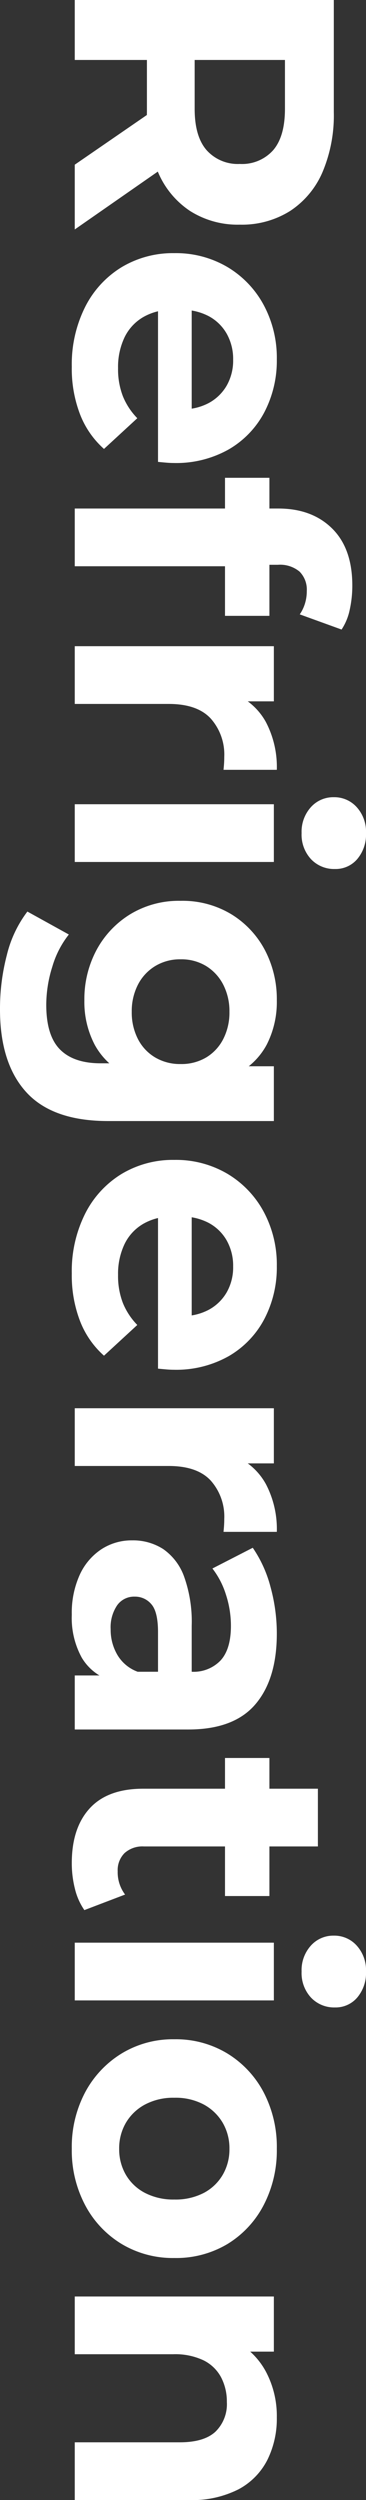 <svg xmlns="http://www.w3.org/2000/svg" width="79.12" height="540.4" viewBox="0 0 79.12 540.4">
  <rect x="0" y="0" width="79.12" height="540.4" fill="#333333" stroke="none"/>
  <path id="Path_942" data-name="Path 942" d="M6.64,0V-56H30.88a31.486,31.486,0,0,1,12.96,2.44,18.978,18.978,0,0,1,8.4,7A19.542,19.542,0,0,1,55.2-35.68a19.2,19.2,0,0,1-2.96,10.76A18.821,18.821,0,0,1,43.84-18a31.944,31.944,0,0,1-12.96,2.4H13.84l5.76-5.68V0Zm35.6,0-14-20.32H42.08L56.24,0ZM19.6-19.84l-5.76-6.08H30.16q6,0,8.96-2.6a9.035,9.035,0,0,0,2.96-7.16,9.008,9.008,0,0,0-2.96-7.2q-2.96-2.56-8.96-2.56H13.84L19.6-51.6ZM85.92.64A27.708,27.708,0,0,1,73-2.24a21.234,21.234,0,0,1-8.6-7.88,21.5,21.5,0,0,1-3.04-11.4,21.876,21.876,0,0,1,3-11.48,21.268,21.268,0,0,1,8.2-7.84,24.129,24.129,0,0,1,11.76-2.84A24.052,24.052,0,0,1,95.72-41a20.066,20.066,0,0,1,8.04,7.68,23.063,23.063,0,0,1,2.96,11.96q0,.72-.08,1.64T106.48-18H71.52v-7.28h28.4l-4.8,2.16a11.962,11.962,0,0,0-1.36-5.84A9.928,9.928,0,0,0,90-32.84a10.912,10.912,0,0,0-5.6-1.4,11.131,11.131,0,0,0-5.64,1.4,9.778,9.778,0,0,0-3.8,3.92,12.371,12.371,0,0,0-1.36,5.96v1.92a12.1,12.1,0,0,0,1.56,6.2,10.178,10.178,0,0,0,4.4,4.08,14.945,14.945,0,0,0,6.68,1.4,16.189,16.189,0,0,0,6.04-1.04,14.712,14.712,0,0,0,4.76-3.12l6.64,7.2a19.343,19.343,0,0,1-7.44,5.16A27.527,27.527,0,0,1,85.92.64ZM116.56,0V-44q0-7.28,4.32-11.64T133.2-60a24.089,24.089,0,0,1,5.24.56,12.236,12.236,0,0,1,4.28,1.76l-3.28,9.04a8.5,8.5,0,0,0-2.32-1.12,9.069,9.069,0,0,0-2.72-.4,5.513,5.513,0,0,0-4.2,1.56,6.571,6.571,0,0,0-1.48,4.68v4l.32,5.36V0Zm-6.64-32.48v-9.6h29.84v9.6ZM146.32,0V-43.04h11.92v12.16l-1.68-3.52a13.829,13.829,0,0,1,6.16-6.92,20.939,20.939,0,0,1,10.32-2.36v11.52q-.8-.08-1.44-.12t-1.36-.04a11.717,11.717,0,0,0-8.28,2.92q-3.16,2.92-3.16,9.08V0Zm34.16,0V-43.04h12.48V0Zm6.24-49.04a7.916,7.916,0,0,1-5.6-2A6.487,6.487,0,0,1,178.96-56a6.487,6.487,0,0,1,2.16-4.96,7.916,7.916,0,0,1,5.6-2,8.222,8.222,0,0,1,5.6,1.88,6.123,6.123,0,0,1,2.16,4.84,6.856,6.856,0,0,1-2.12,5.16A7.792,7.792,0,0,1,186.72-49.04Zm38.08,65.2a45.985,45.985,0,0,1-11.72-1.48,25.44,25.44,0,0,1-9.4-4.44l4.96-8.96a20.373,20.373,0,0,0,6.92,3.56,27.512,27.512,0,0,0,8.28,1.32q6.64,0,9.64-2.96t3-8.8v-6.48l.8-10.8-.16-10.88v-9.28h11.84V-7.2q0,12-6.24,17.68T224.8,16.16ZM222.88-2.08a22.538,22.538,0,0,1-10.84-2.6,20.352,20.352,0,0,1-7.76-7.28,20.2,20.2,0,0,1-2.92-10.92,20.349,20.349,0,0,1,2.92-11,20.05,20.05,0,0,1,7.76-7.24,22.822,22.822,0,0,1,10.84-2.56,20.231,20.231,0,0,1,9.6,2.2,15.13,15.13,0,0,1,6.48,6.8,26.183,26.183,0,0,1,2.32,11.8,25.976,25.976,0,0,1-2.32,11.72,15.364,15.364,0,0,1-6.48,6.84A19.936,19.936,0,0,1,222.88-2.08Zm2.48-10.24a12.56,12.56,0,0,0,5.84-1.32,9.8,9.8,0,0,0,4-3.72,10.519,10.519,0,0,0,1.44-5.52,10.464,10.464,0,0,0-1.44-5.56,9.884,9.884,0,0,0-4-3.68,12.56,12.56,0,0,0-5.84-1.32,12.56,12.56,0,0,0-5.84,1.32,10.167,10.167,0,0,0-4.04,3.68A10.246,10.246,0,0,0,214-22.88a10.3,10.3,0,0,0,1.48,5.52,10.072,10.072,0,0,0,4.04,3.72A12.56,12.56,0,0,0,225.36-12.32ZM281.92.64A27.708,27.708,0,0,1,269-2.24a21.234,21.234,0,0,1-8.6-7.88,21.5,21.5,0,0,1-3.04-11.4,21.876,21.876,0,0,1,3-11.48,21.268,21.268,0,0,1,8.2-7.84,24.129,24.129,0,0,1,11.76-2.84A24.052,24.052,0,0,1,291.72-41a20.065,20.065,0,0,1,8.04,7.68,23.064,23.064,0,0,1,2.96,11.96q0,.72-.08,1.64T302.48-18H267.52v-7.28h28.4l-4.8,2.16a11.962,11.962,0,0,0-1.36-5.84A9.928,9.928,0,0,0,286-32.84a10.912,10.912,0,0,0-5.6-1.4,11.131,11.131,0,0,0-5.64,1.4,9.778,9.778,0,0,0-3.8,3.92,12.372,12.372,0,0,0-1.36,5.96v1.92a12.1,12.1,0,0,0,1.56,6.2,10.178,10.178,0,0,0,4.4,4.08,14.945,14.945,0,0,0,6.68,1.4,16.189,16.189,0,0,0,6.04-1.04,14.712,14.712,0,0,0,4.76-3.12l6.64,7.2a19.343,19.343,0,0,1-7.44,5.16A27.527,27.527,0,0,1,281.92.64ZM311.04,0V-43.04h11.92v12.16l-1.68-3.52a13.829,13.829,0,0,1,6.16-6.92,20.939,20.939,0,0,1,10.32-2.36v11.52q-.8-.08-1.44-.12t-1.36-.04a11.717,11.717,0,0,0-8.28,2.92q-3.16,2.92-3.16,9.08V0ZM368.8,0V-8.4l-.8-1.84V-25.28a8.047,8.047,0,0,0-2.44-6.24q-2.44-2.24-7.48-2.24a21.724,21.724,0,0,0-6.76,1.08,17.884,17.884,0,0,0-5.64,2.92l-4.48-8.72a26.987,26.987,0,0,1,8.48-3.84,37.951,37.951,0,0,1,10.08-1.36q9.84,0,15.28,4.64t5.44,14.48V0ZM355.68.64a19.891,19.891,0,0,1-8.64-1.72,13.126,13.126,0,0,1-5.52-4.68,11.938,11.938,0,0,1-1.92-6.64,12.015,12.015,0,0,1,1.88-6.72,12.31,12.31,0,0,1,5.96-4.52,28.947,28.947,0,0,1,10.64-1.64h11.44V-18H359.44q-4.4,0-6.04,1.44a4.593,4.593,0,0,0-1.64,3.6,4.488,4.488,0,0,0,1.88,3.8,8.468,8.468,0,0,0,5.16,1.4,10.716,10.716,0,0,0,5.6-1.48A8.479,8.479,0,0,0,368-13.6l1.92,5.76a11.142,11.142,0,0,1-4.96,6.32A17.837,17.837,0,0,1,355.68.64Zm53.68,0q-7.6,0-11.84-3.88T393.28-14.8V-52.56h12.48v37.6a5.775,5.775,0,0,0,1.44,4.2,5.216,5.216,0,0,0,3.92,1.48,8.021,8.021,0,0,0,5.04-1.6l3.36,8.8a13.711,13.711,0,0,1-4.6,2.04A22.521,22.521,0,0,1,409.36.64ZM386.64-32.48v-9.6h29.84v9.6ZM426.56,0V-43.04h12.48V0Zm6.24-49.04a7.916,7.916,0,0,1-5.6-2A6.487,6.487,0,0,1,425.04-56a6.487,6.487,0,0,1,2.16-4.96,7.916,7.916,0,0,1,5.6-2,8.222,8.222,0,0,1,5.6,1.88,6.123,6.123,0,0,1,2.16,4.84,6.856,6.856,0,0,1-2.12,5.16A7.792,7.792,0,0,1,432.8-49.04ZM471.12.64a25.219,25.219,0,0,1-12.2-2.88,21.927,21.927,0,0,1-8.4-7.88,21.291,21.291,0,0,1-3.08-11.4A21.439,21.439,0,0,1,450.52-33a21.631,21.631,0,0,1,8.4-7.84,25.507,25.507,0,0,1,12.2-2.84,25.571,25.571,0,0,1,12.16,2.84,21.365,21.365,0,0,1,8.4,7.8,21.6,21.6,0,0,1,3.04,11.52,21.5,21.5,0,0,1-3.04,11.4,21.557,21.557,0,0,1-8.4,7.88A25.282,25.282,0,0,1,471.12.64Zm0-10.24a10.946,10.946,0,0,0,5.6-1.44,10.253,10.253,0,0,0,3.92-4.12,13.253,13.253,0,0,0,1.44-6.36,13.2,13.2,0,0,0-1.44-6.4A10.318,10.318,0,0,0,476.72-32a10.946,10.946,0,0,0-5.6-1.44,10.946,10.946,0,0,0-5.6,1.44,10.6,10.6,0,0,0-3.96,4.08,12.9,12.9,0,0,0-1.48,6.4,12.96,12.96,0,0,0,1.48,6.36,10.527,10.527,0,0,0,3.96,4.12A10.946,10.946,0,0,0,471.12-9.6ZM529.2-43.68a20.04,20.04,0,0,1,9.16,2.04,14.793,14.793,0,0,1,6.36,6.24,22.108,22.108,0,0,1,2.32,10.76V0H534.56V-22.72q0-5.2-2.28-7.68a8.31,8.31,0,0,0-6.44-2.48,11.262,11.262,0,0,0-5.32,1.24,8.606,8.606,0,0,0-3.68,3.8,14.282,14.282,0,0,0-1.32,6.56V0H503.04V-43.04h11.92v11.92l-2.24-3.6a15.942,15.942,0,0,1,6.64-6.64A20.469,20.469,0,0,1,529.2-43.68Z" transform="translate(16.16 -6.64) rotate(90)" fill="#fff"/>
</svg>
